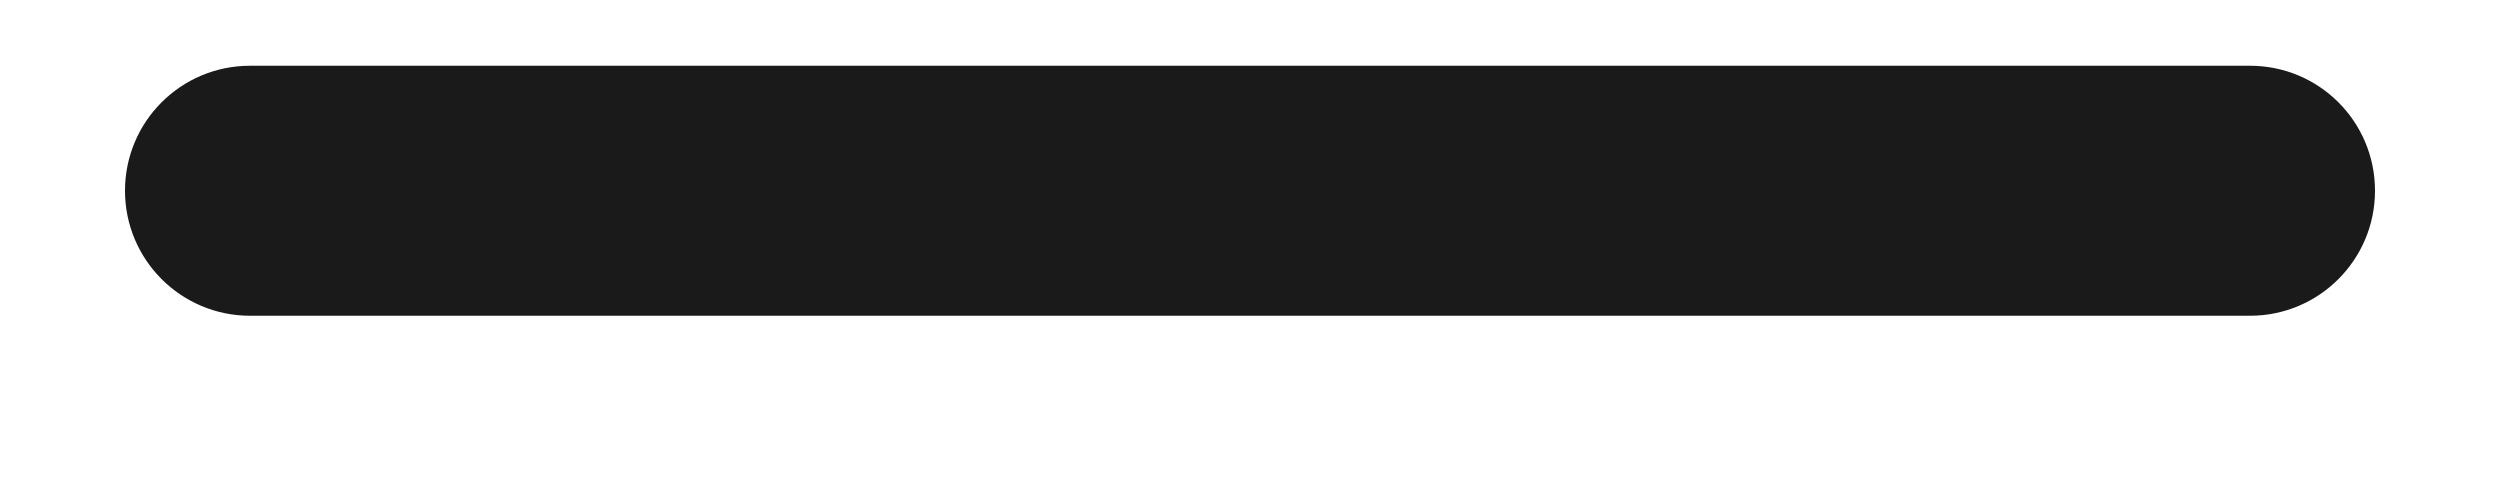 <svg width="10" height="2" viewBox="0 0 10 2" fill="none" xmlns="http://www.w3.org/2000/svg">
<path d="M1 0.263C0.724 0.263 0.5 0.486 0.5 0.763C0.5 1.039 0.724 1.263 1 1.263V0.263ZM9 1.263C9.276 1.263 9.5 1.039 9.5 0.763C9.5 0.486 9.276 0.263 9 0.263V1.263ZM1 1.263H9V0.263H1V1.263Z" fill="#1A1A1A"/>
</svg>